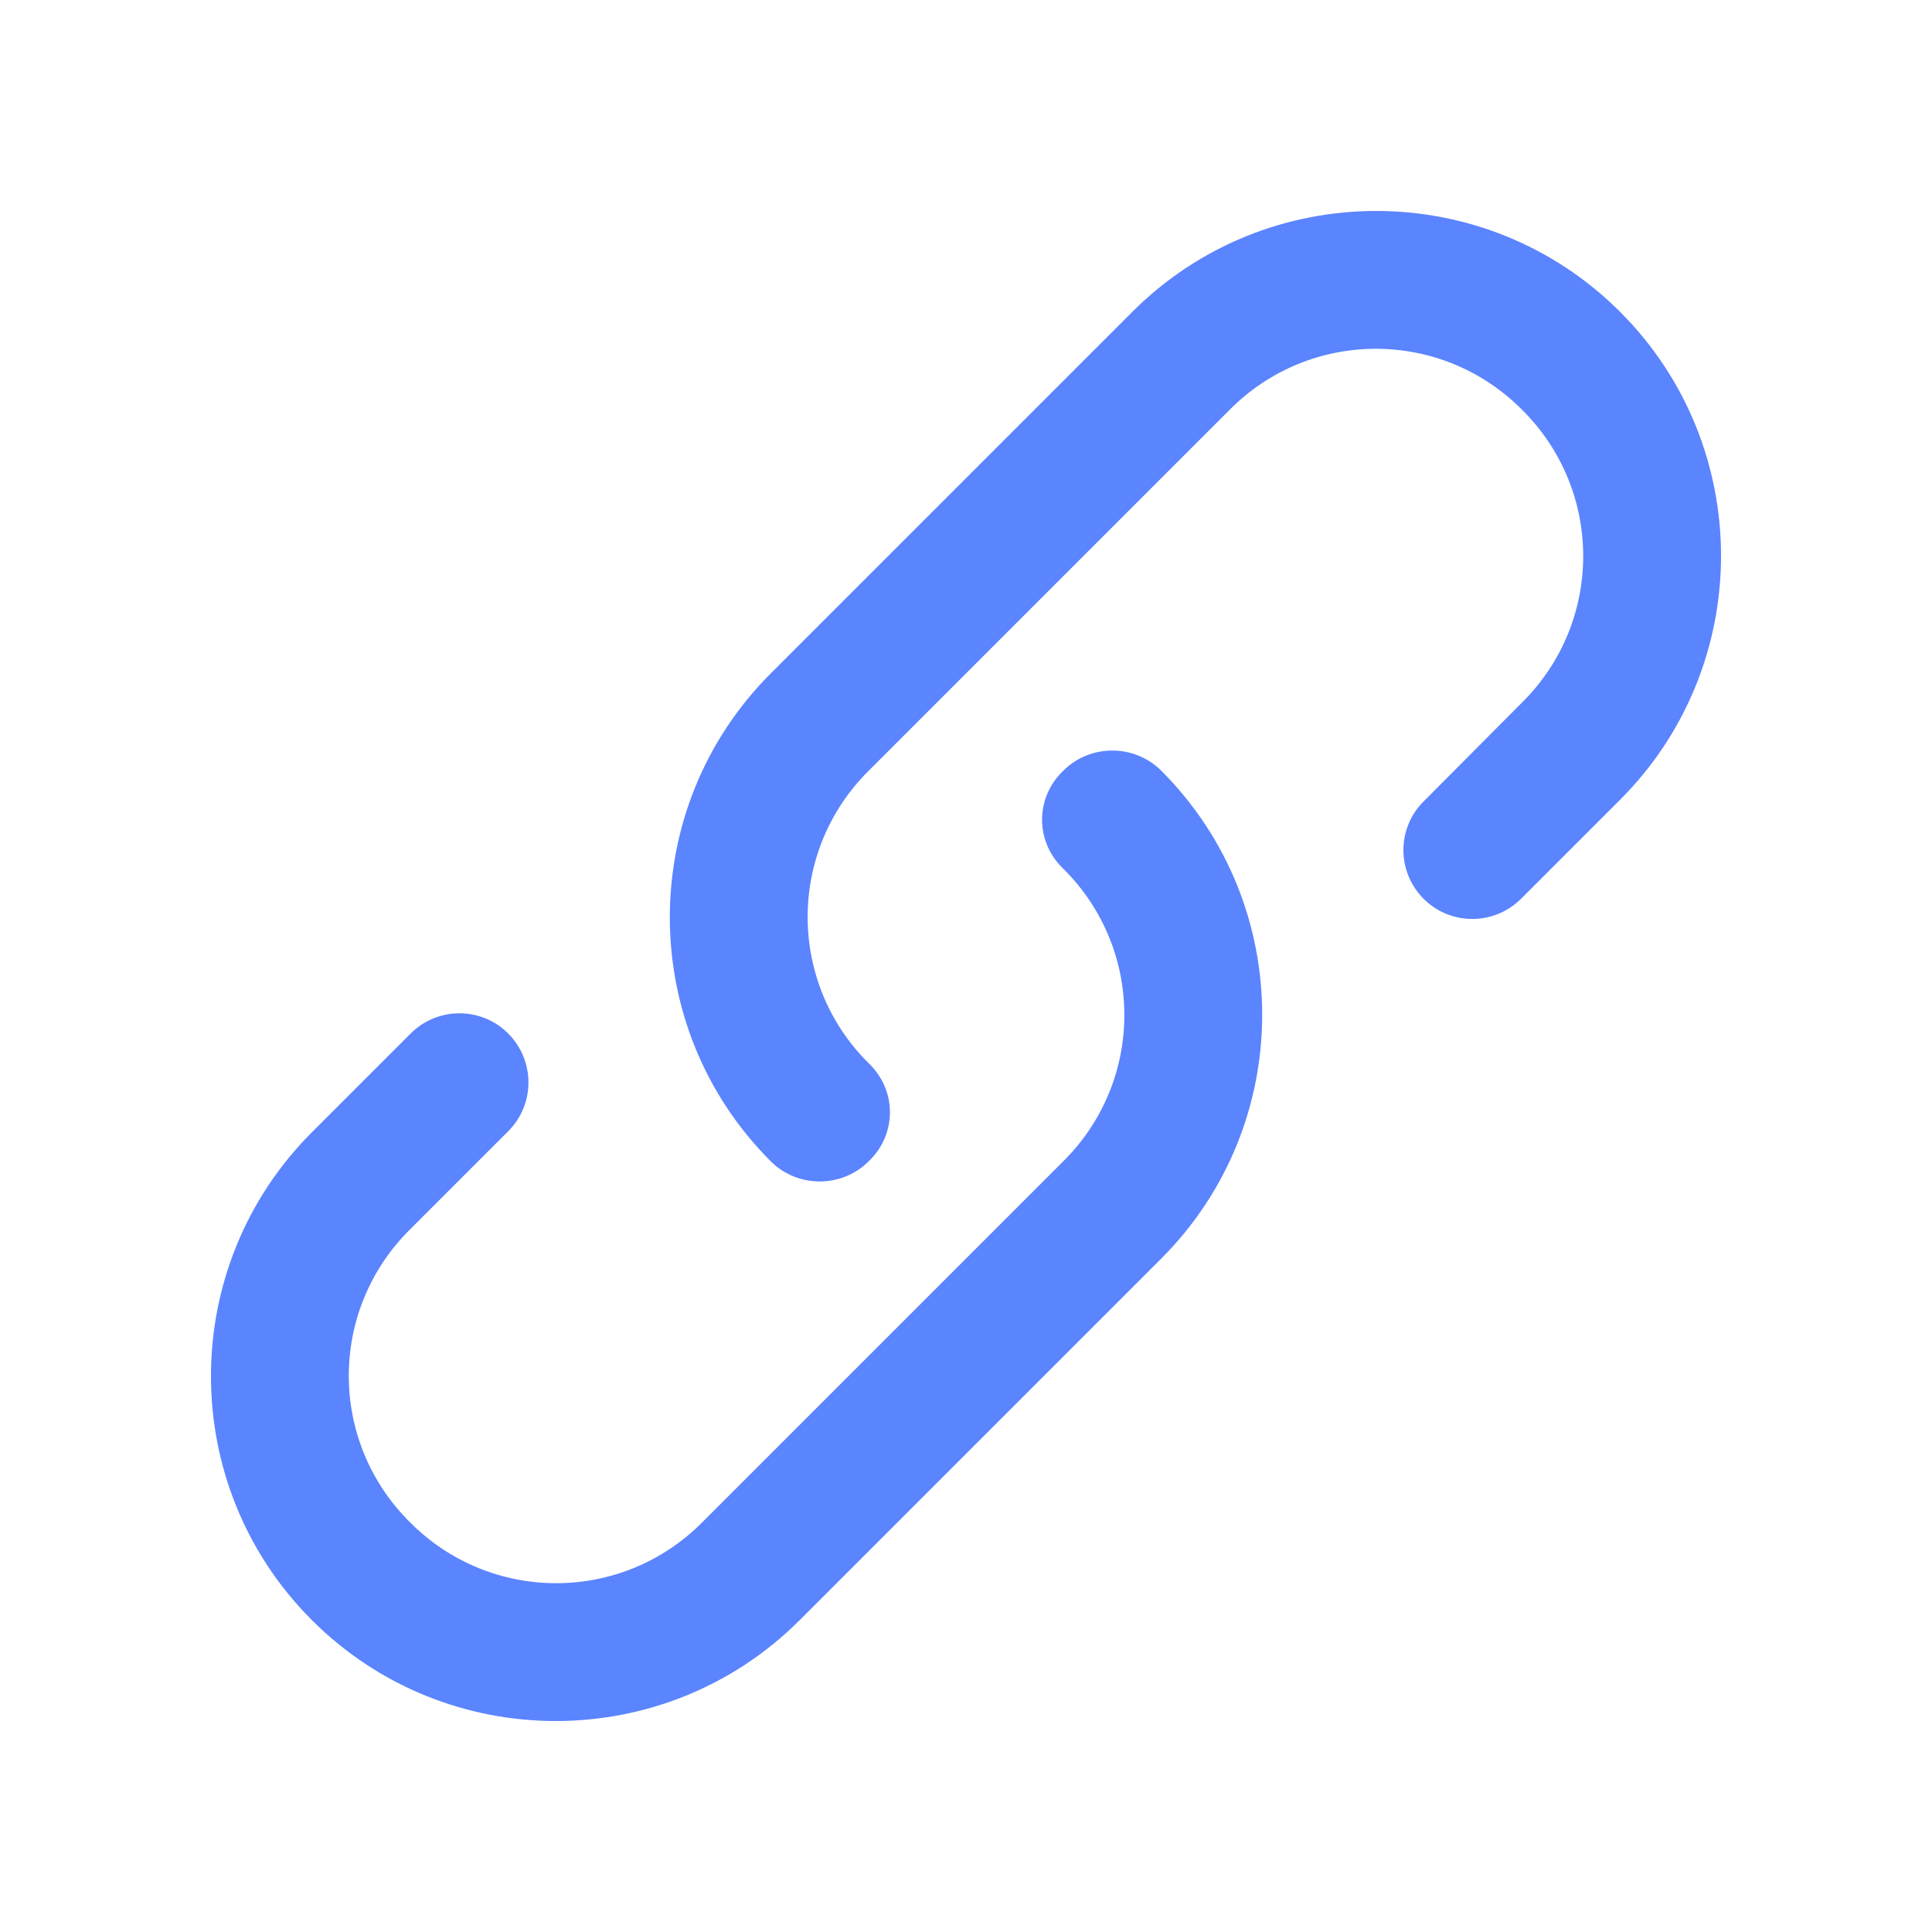 <svg width="28" height="28" viewBox="0 0 28 28" fill="none" xmlns="http://www.w3.org/2000/svg">
<path d="M12.59 16.83C12.2 17.22 11.56 17.22 11.17 16.83C9.22 14.88 9.22 11.71 11.17 9.76L16.41 4.52C18.36 2.57 21.53 2.57 23.48 4.52C25.43 6.47 25.43 9.64 23.48 11.59L22.044 13.026C21.654 13.415 21.023 13.416 20.633 13.027C20.243 12.638 20.241 12.007 20.63 11.617L22.06 10.18C23.24 9.01 23.24 7.11 22.06 5.94C20.89 4.76 18.99 4.76 17.82 5.94L12.59 11.17C11.41 12.34 11.41 14.24 12.59 15.41C13 15.8 13 16.44 12.59 16.83ZM15.41 11.17C15.8 10.78 16.44 10.78 16.83 11.17C18.78 13.12 18.78 16.29 16.83 18.24L11.59 23.48C9.64 25.43 6.47 25.43 4.52 23.48C2.57 21.53 2.57 18.36 4.52 16.41L5.951 14.979C6.342 14.588 6.975 14.588 7.365 14.978C7.365 14.978 7.366 14.978 7.365 14.979L7.366 14.98C7.756 15.371 7.756 16.004 7.366 16.394L5.94 17.82C4.76 18.99 4.76 20.89 5.94 22.06C7.11 23.24 9.01 23.24 10.18 22.06L15.41 16.83C16.59 15.66 16.59 13.76 15.41 12.59C15 12.2 15 11.56 15.41 11.17Z" fill="#3366FF" fill-opacity="0.8"/>
</svg>
